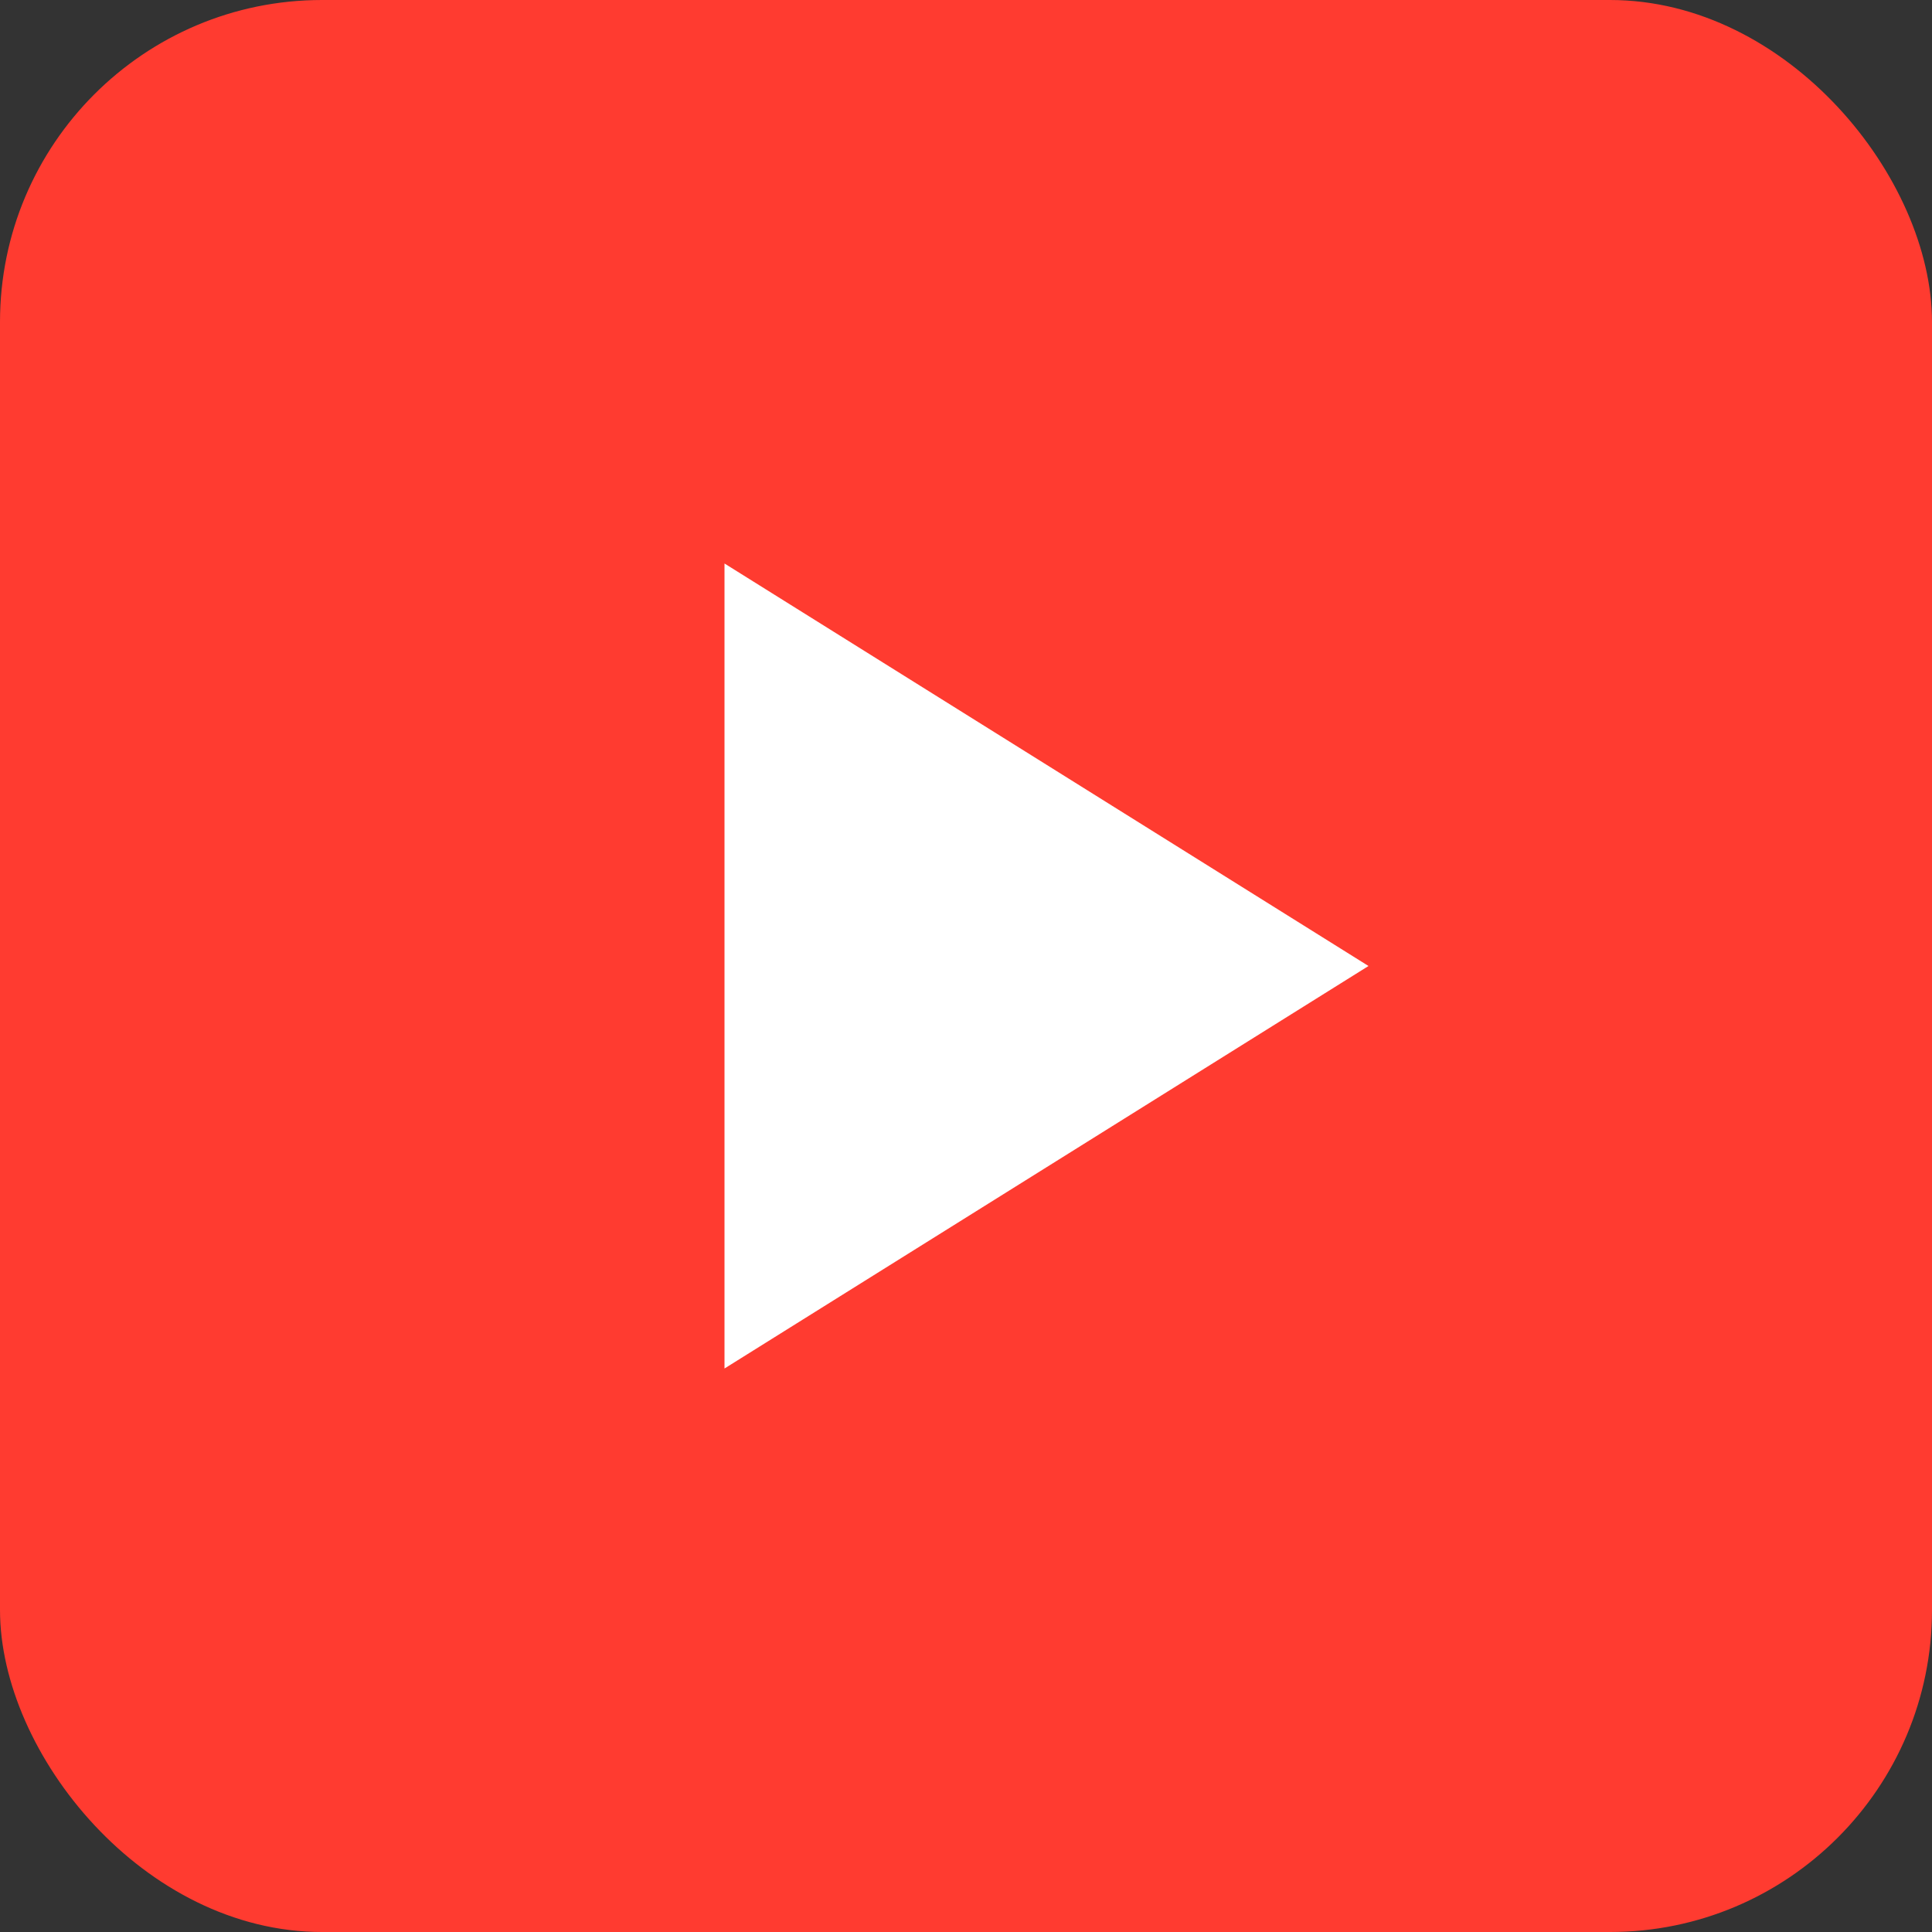 <svg xmlns="http://www.w3.org/2000/svg" width="96" height="96" viewBox="0 0 96 96">
  <rect x="0" y="0" width="96" height="96" fill="#333333" stroke="none"/>
  <rect width="100%" height="100%" fill="#ff3b30" rx="16"/>
  <polygon points="36,28 68,48 36,68" fill="#fff"/>
</svg>

